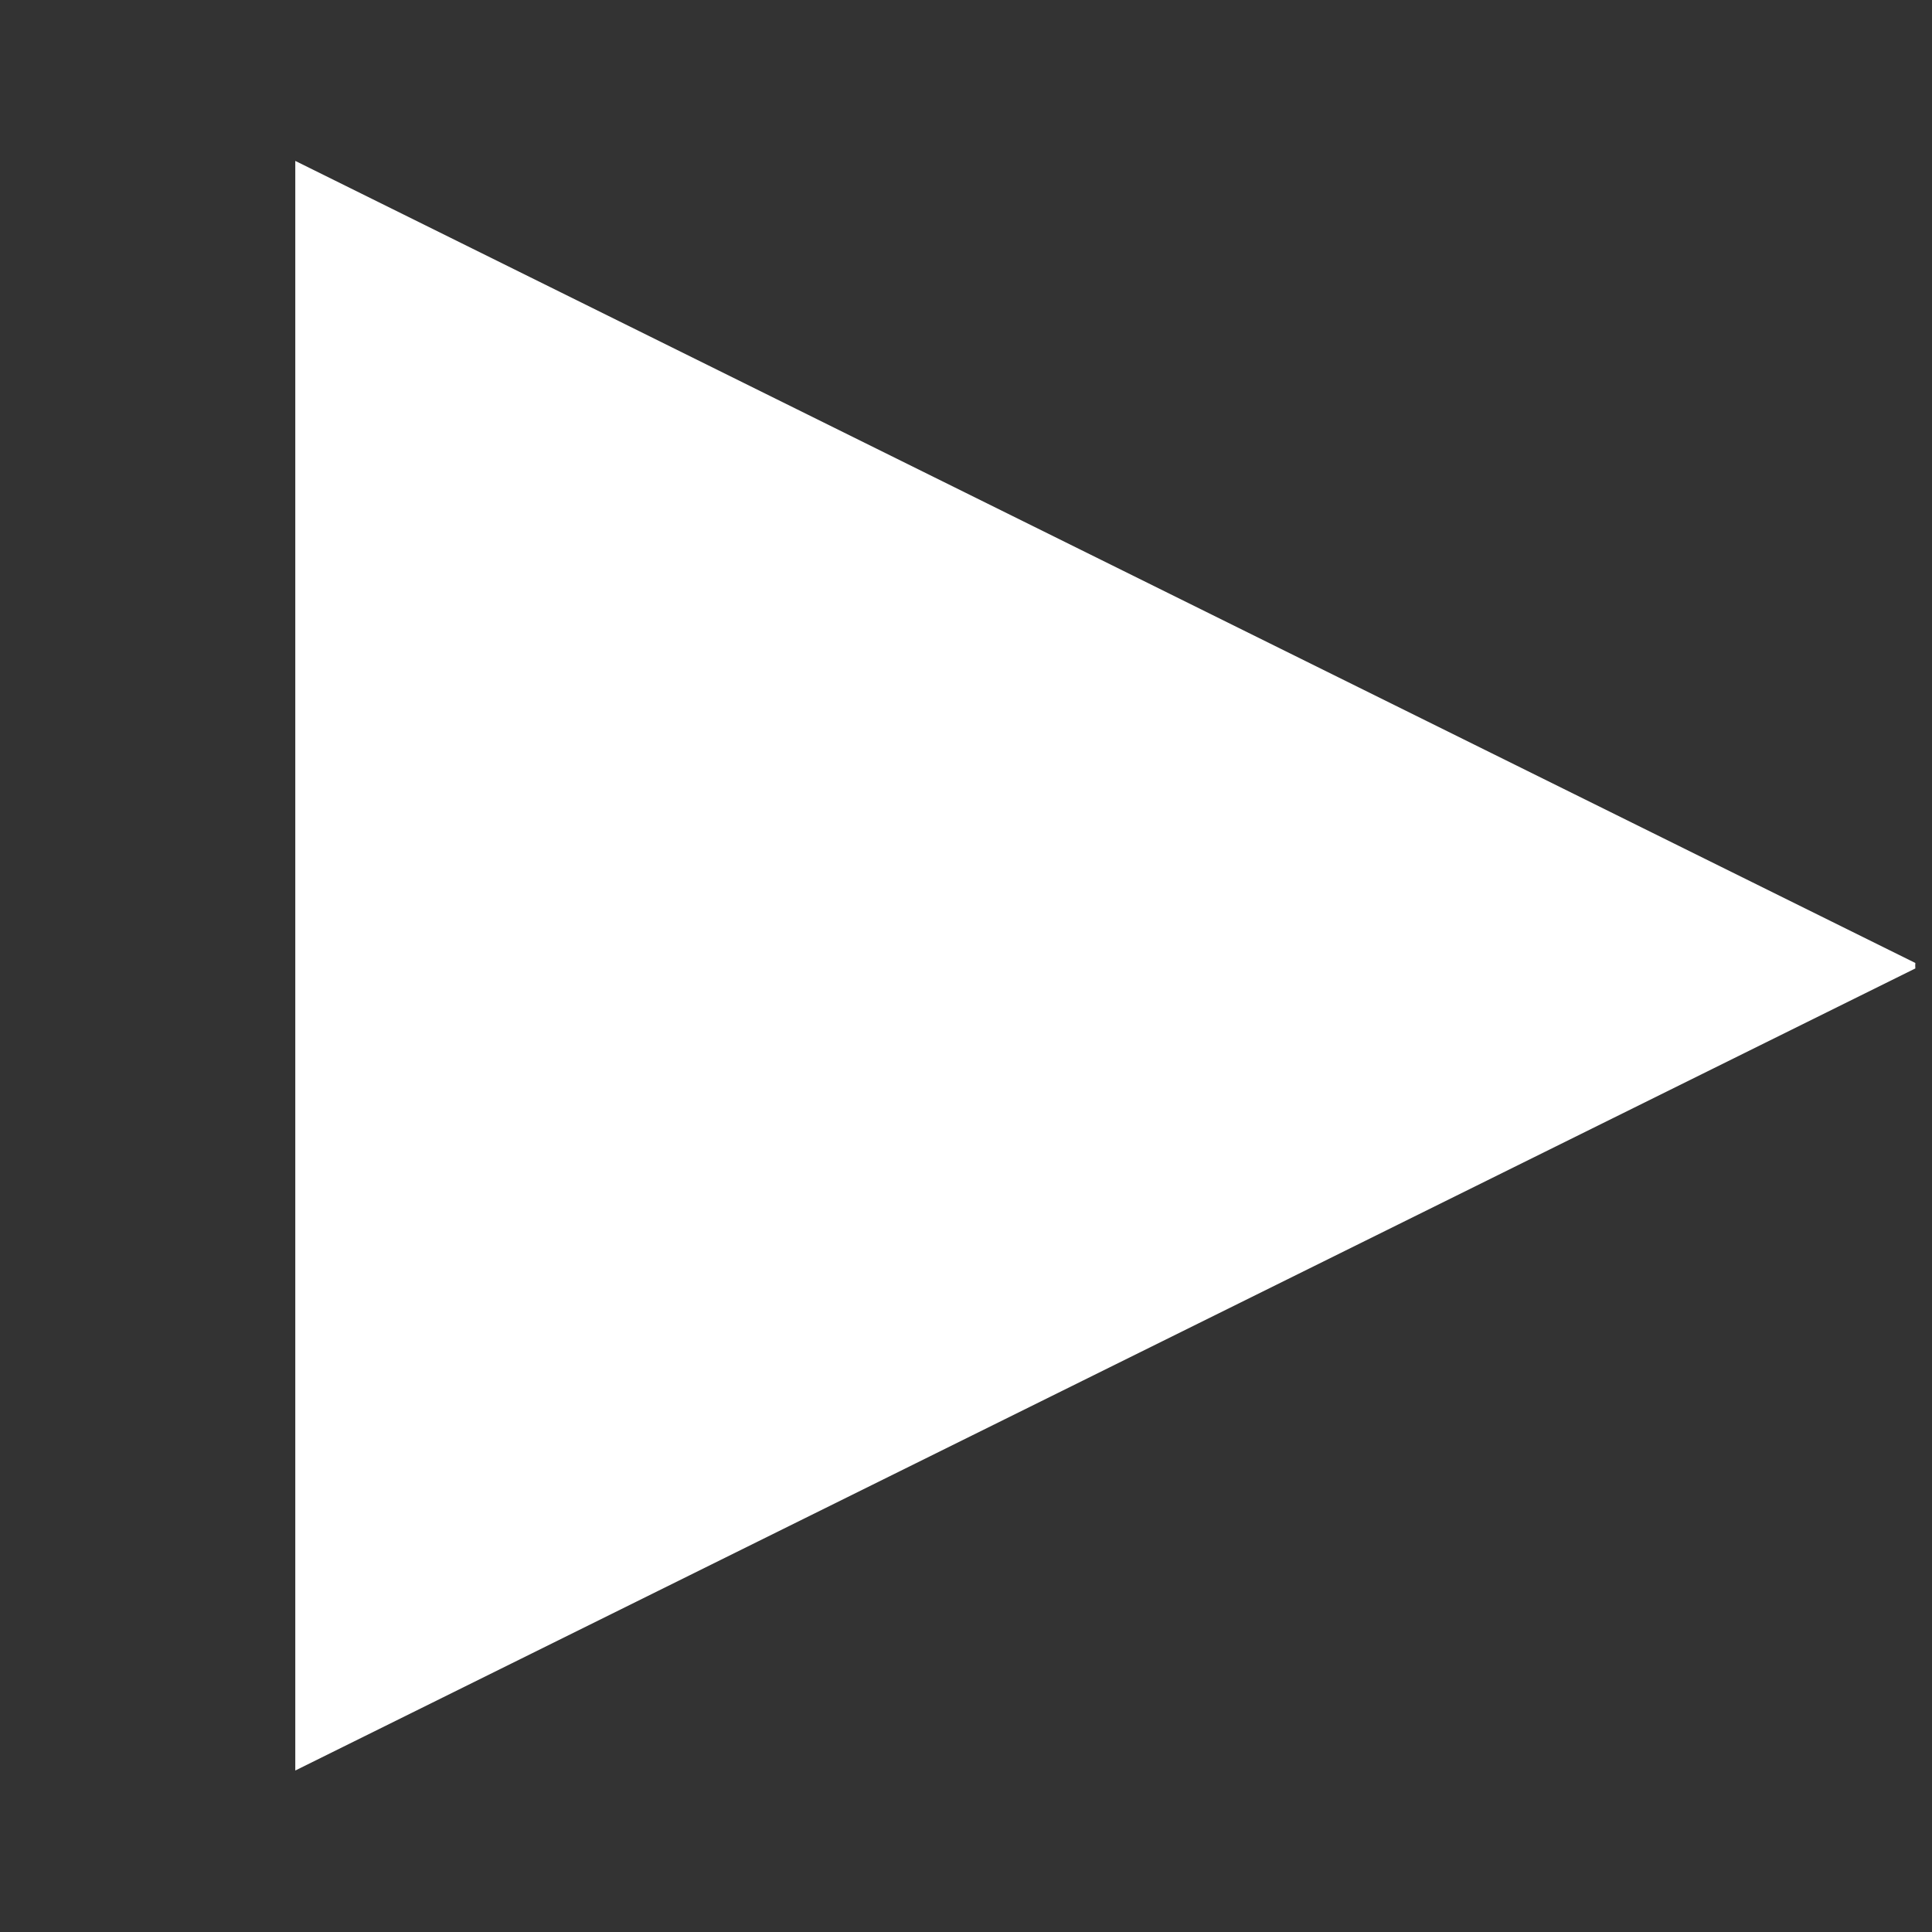 <?xml version="1.0" encoding="UTF-8" standalone="no"?>
<svg
   xmlns:dc="http://purl.org/dc/elements/1.1/"
   xmlns:cc="http://creativecommons.org/ns#"
   xmlns:rdf="http://www.w3.org/1999/02/22-rdf-syntax-ns#"
   xmlns:svg="http://www.w3.org/2000/svg"
   xmlns="http://www.w3.org/2000/svg"
   xmlns:sodipodi="http://sodipodi.sourceforge.net/DTD/sodipodi-0.dtd"
   xmlns:inkscape="http://www.inkscape.org/namespaces/inkscape"
   width="48.0px"
   height="48.0px"
   viewBox="0 0 48.0 48.0"
   version="1.1"
   id="SVGRoot"
   inkscape:version="1.0.2 (e86c870879, 2021-01-15)"
   sodipodi:docname="start_btn.svg"
   inkscape:export-filename="/home/mike/programming/go/timer/img/start_btn.png"
   inkscape:export-xdpi="96"
   inkscape:export-ydpi="96">
  <rect x="0" y="0" width="48.0" height="48.0" fill="#333333" stroke="none"/>
  <defs
     id="defs2">
    <inkscape:path-effect
       effect="mirror_symmetry"
       start_point="0.613,23.886"
       end_point="46.823,46.869"
       center_point="46.823,23.886"
       id="path-effect2007"
       is_visible="true"
       lpeversion="1"
       mode="free"
       discard_orig_path="false"
       fuse_paths="true"
       oposite_fuse="false"
       split_items="false" />
  </defs>
  <sodipodi:namedview
     id="base"
     pagecolor="#ffffff"
     bordercolor="#666666"
     borderopacity="1.0"
     inkscape:pageopacity="0.0"
     inkscape:pageshadow="2"
     inkscape:zoom="11.2"
     inkscape:cx="24.620941"
     inkscape:cy="22.640669"
     inkscape:document-units="px"
     inkscape:current-layer="layer1"
     inkscape:document-rotation="0"
     showgrid="false"
     units="px"
     inkscape:pagecheckerboard="true"
     borderlayer="false"
     showborder="true"
     inkscape:window-width="1916"
     inkscape:window-height="1058"
     inkscape:window-x="0"
     inkscape:window-y="20"
     inkscape:window-maximized="1">
    <inkscape:grid
       type="xygrid"
       id="grid1997" />
  </sodipodi:namedview>
  <g
     inkscape:label="Layer 1"
     inkscape:groupmode="layer"
     id="layer1">
    <path
       id="rect2004"
       style="fill:#ffffff;stroke-width:11.339"
       d="m 46.874,23.886 0.003,0.078 L 0.613,46.869 V 23.886 l 2e-7,-22.983 L 46.877,23.808 Z"
       inkscape:path-effect="#path-effect2007"
       inkscape:original-d="M 0.61328071,0.9033094 45.971169,-0.05235129 46.877209,23.964162 0.61328071,46.869343 Z"
       sodipodi:nodetypes="ccccc"
       transform="matrix(0.87,0,0,0.87,6.803,3.212)" />
  </g>
</svg>
